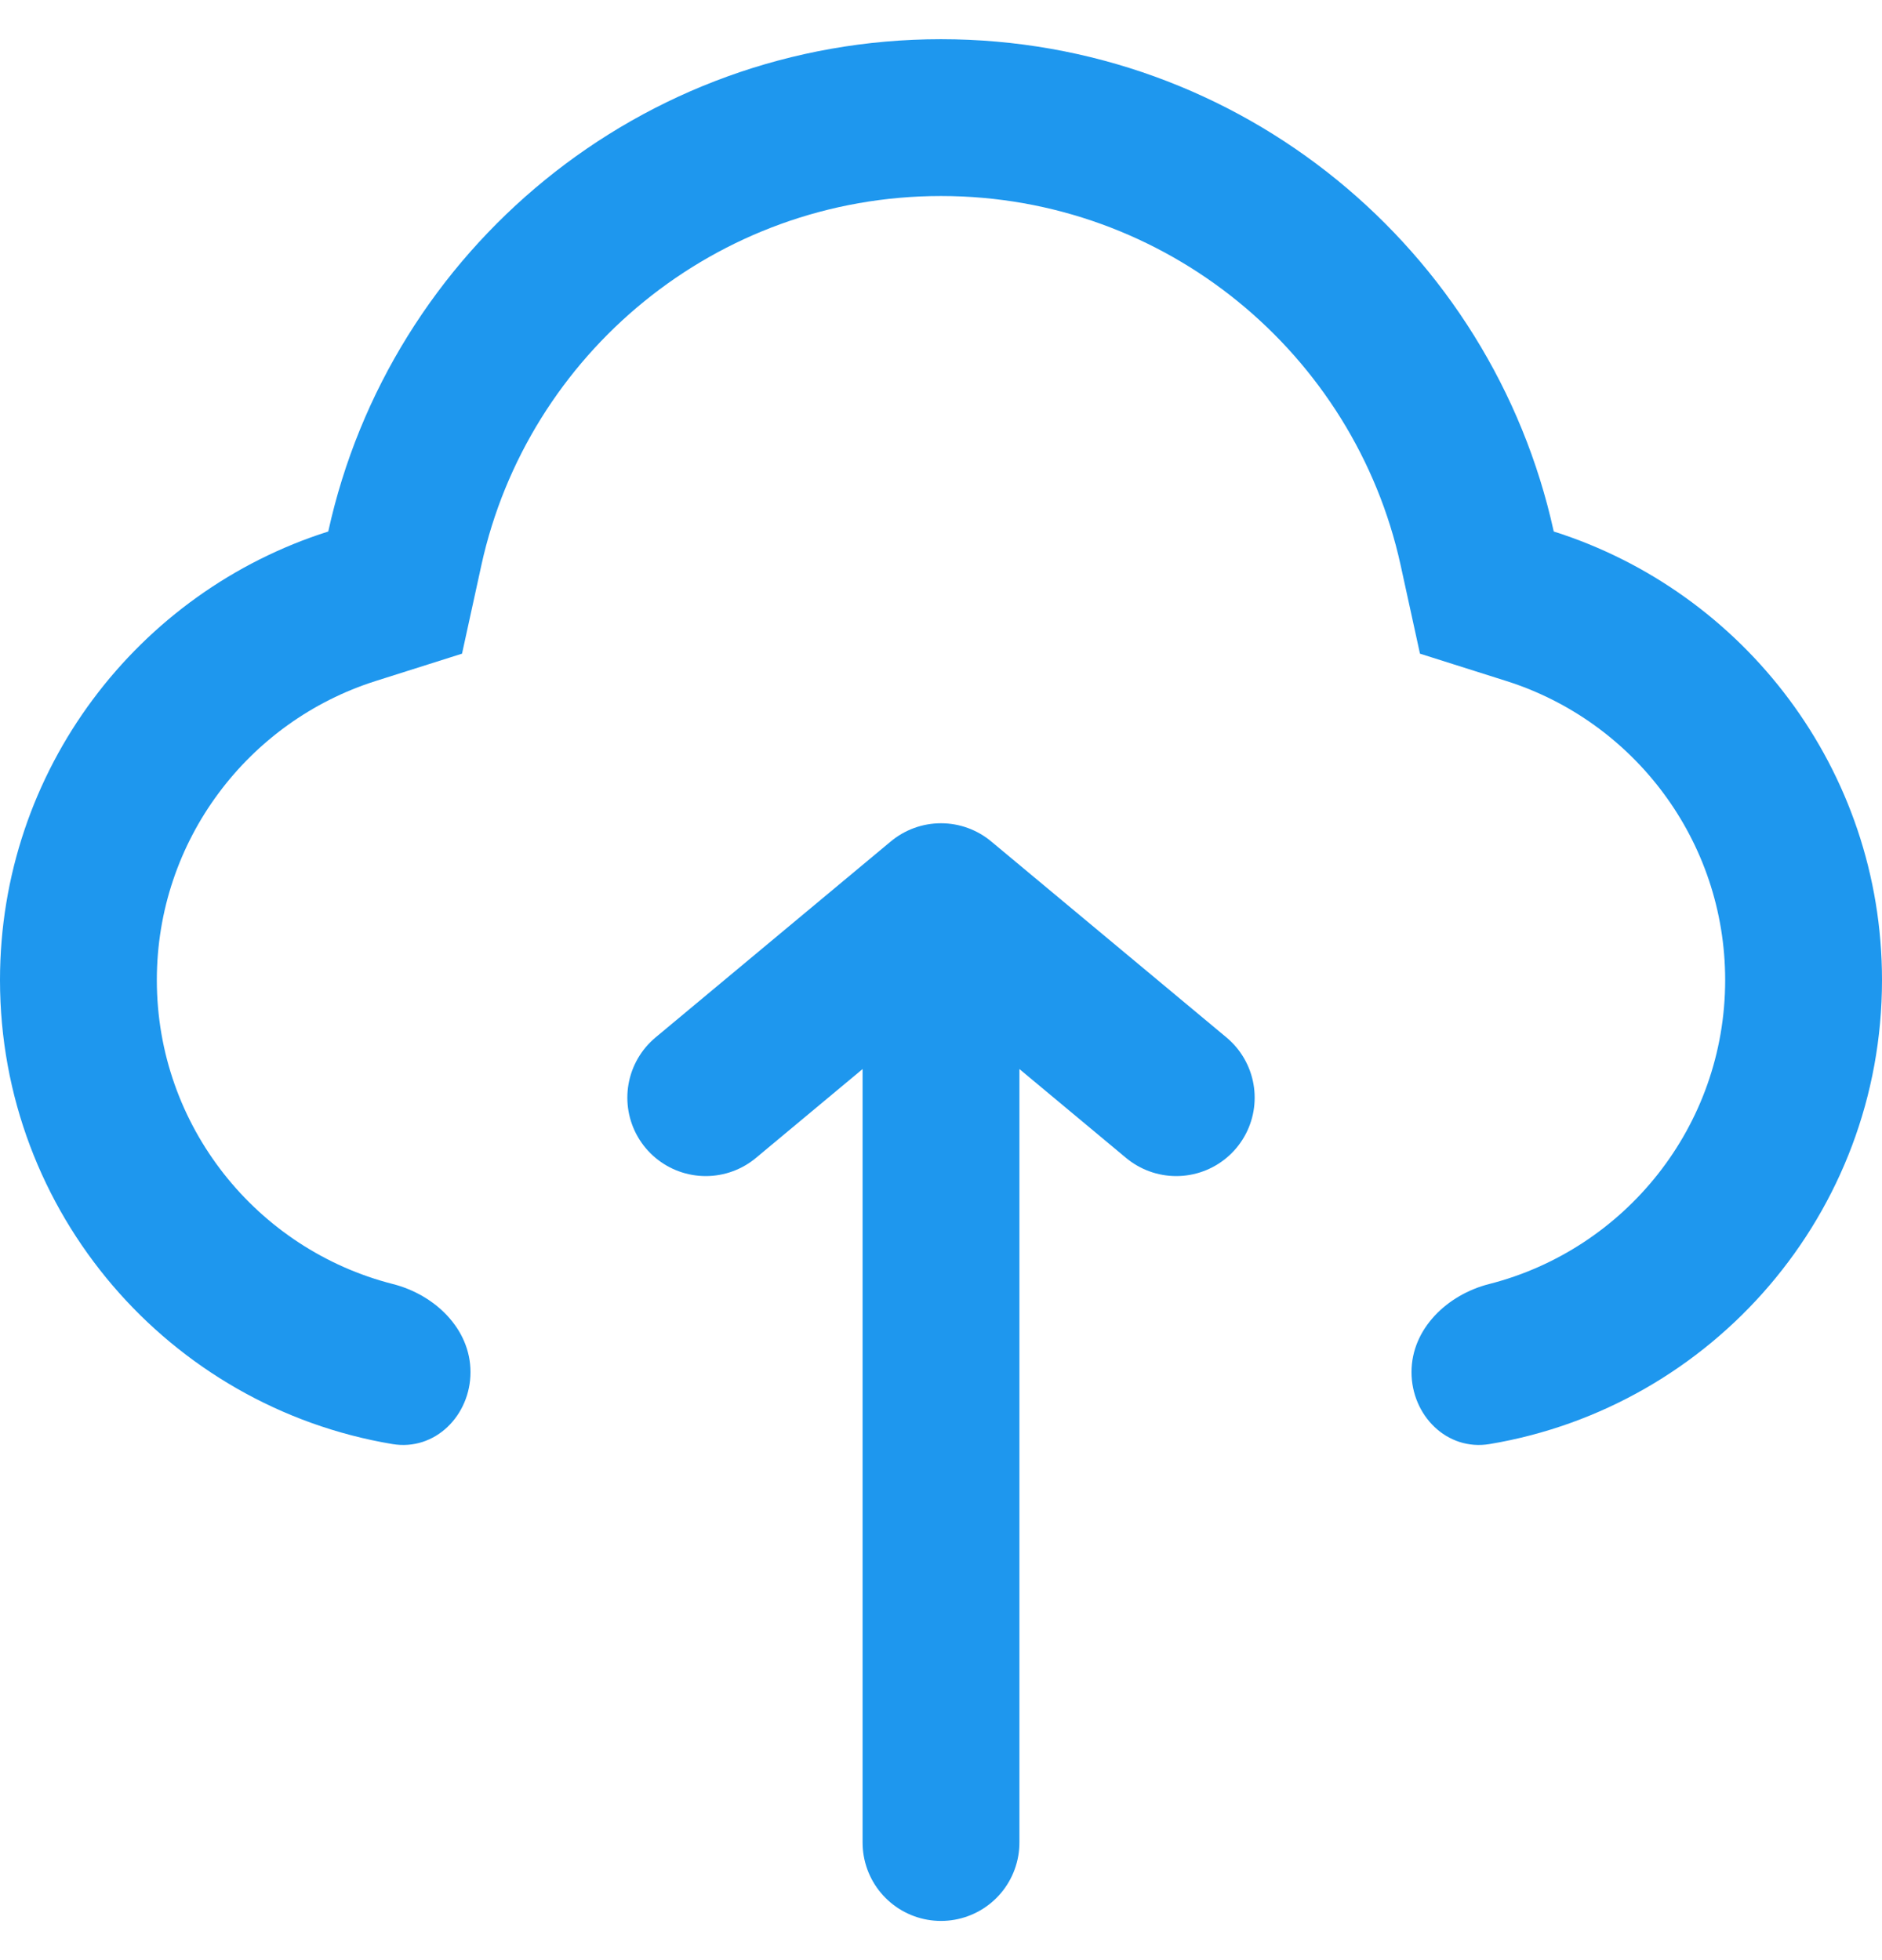 <svg width="24" height="25" viewBox="0 0 24 25" fill="none" xmlns="http://www.w3.org/2000/svg">
<g id="Group 427319776">
<path id="Union (Stroke)" d="M5.892 8.337L4.79 8.686C3.17 9.199 2 10.716 2 12.5C2 14.367 3.28 15.936 5.01 16.377C5.545 16.513 6 16.948 6 17.5C6 18.052 5.549 18.509 5.004 18.418C2.164 17.943 0 15.475 0 12.5C0 9.819 1.759 7.548 4.186 6.779C4.973 3.188 8.172 0.5 12 0.5C15.828 0.5 19.027 3.188 19.814 6.779C22.241 7.548 24 9.819 24 12.5C24 15.475 21.836 17.943 18.996 18.418C18.451 18.509 18 18.052 18 17.5C18 16.948 18.455 16.513 18.99 16.377C20.72 15.936 22 14.367 22 12.5C22 10.716 20.83 9.199 19.21 8.686L18.108 8.337L17.861 7.207C17.271 4.515 14.868 2.5 12 2.5C9.132 2.5 6.729 4.515 6.139 7.207L5.892 8.337Z" fill="#1E97EE"/>
<path id="Vector 921" d="M12 11.5L9 14M12 11.5L15 14M12 11.5V23.5" stroke="#1E97EE" stroke-width="2" stroke-linecap="round"/>
</g>
</svg>
